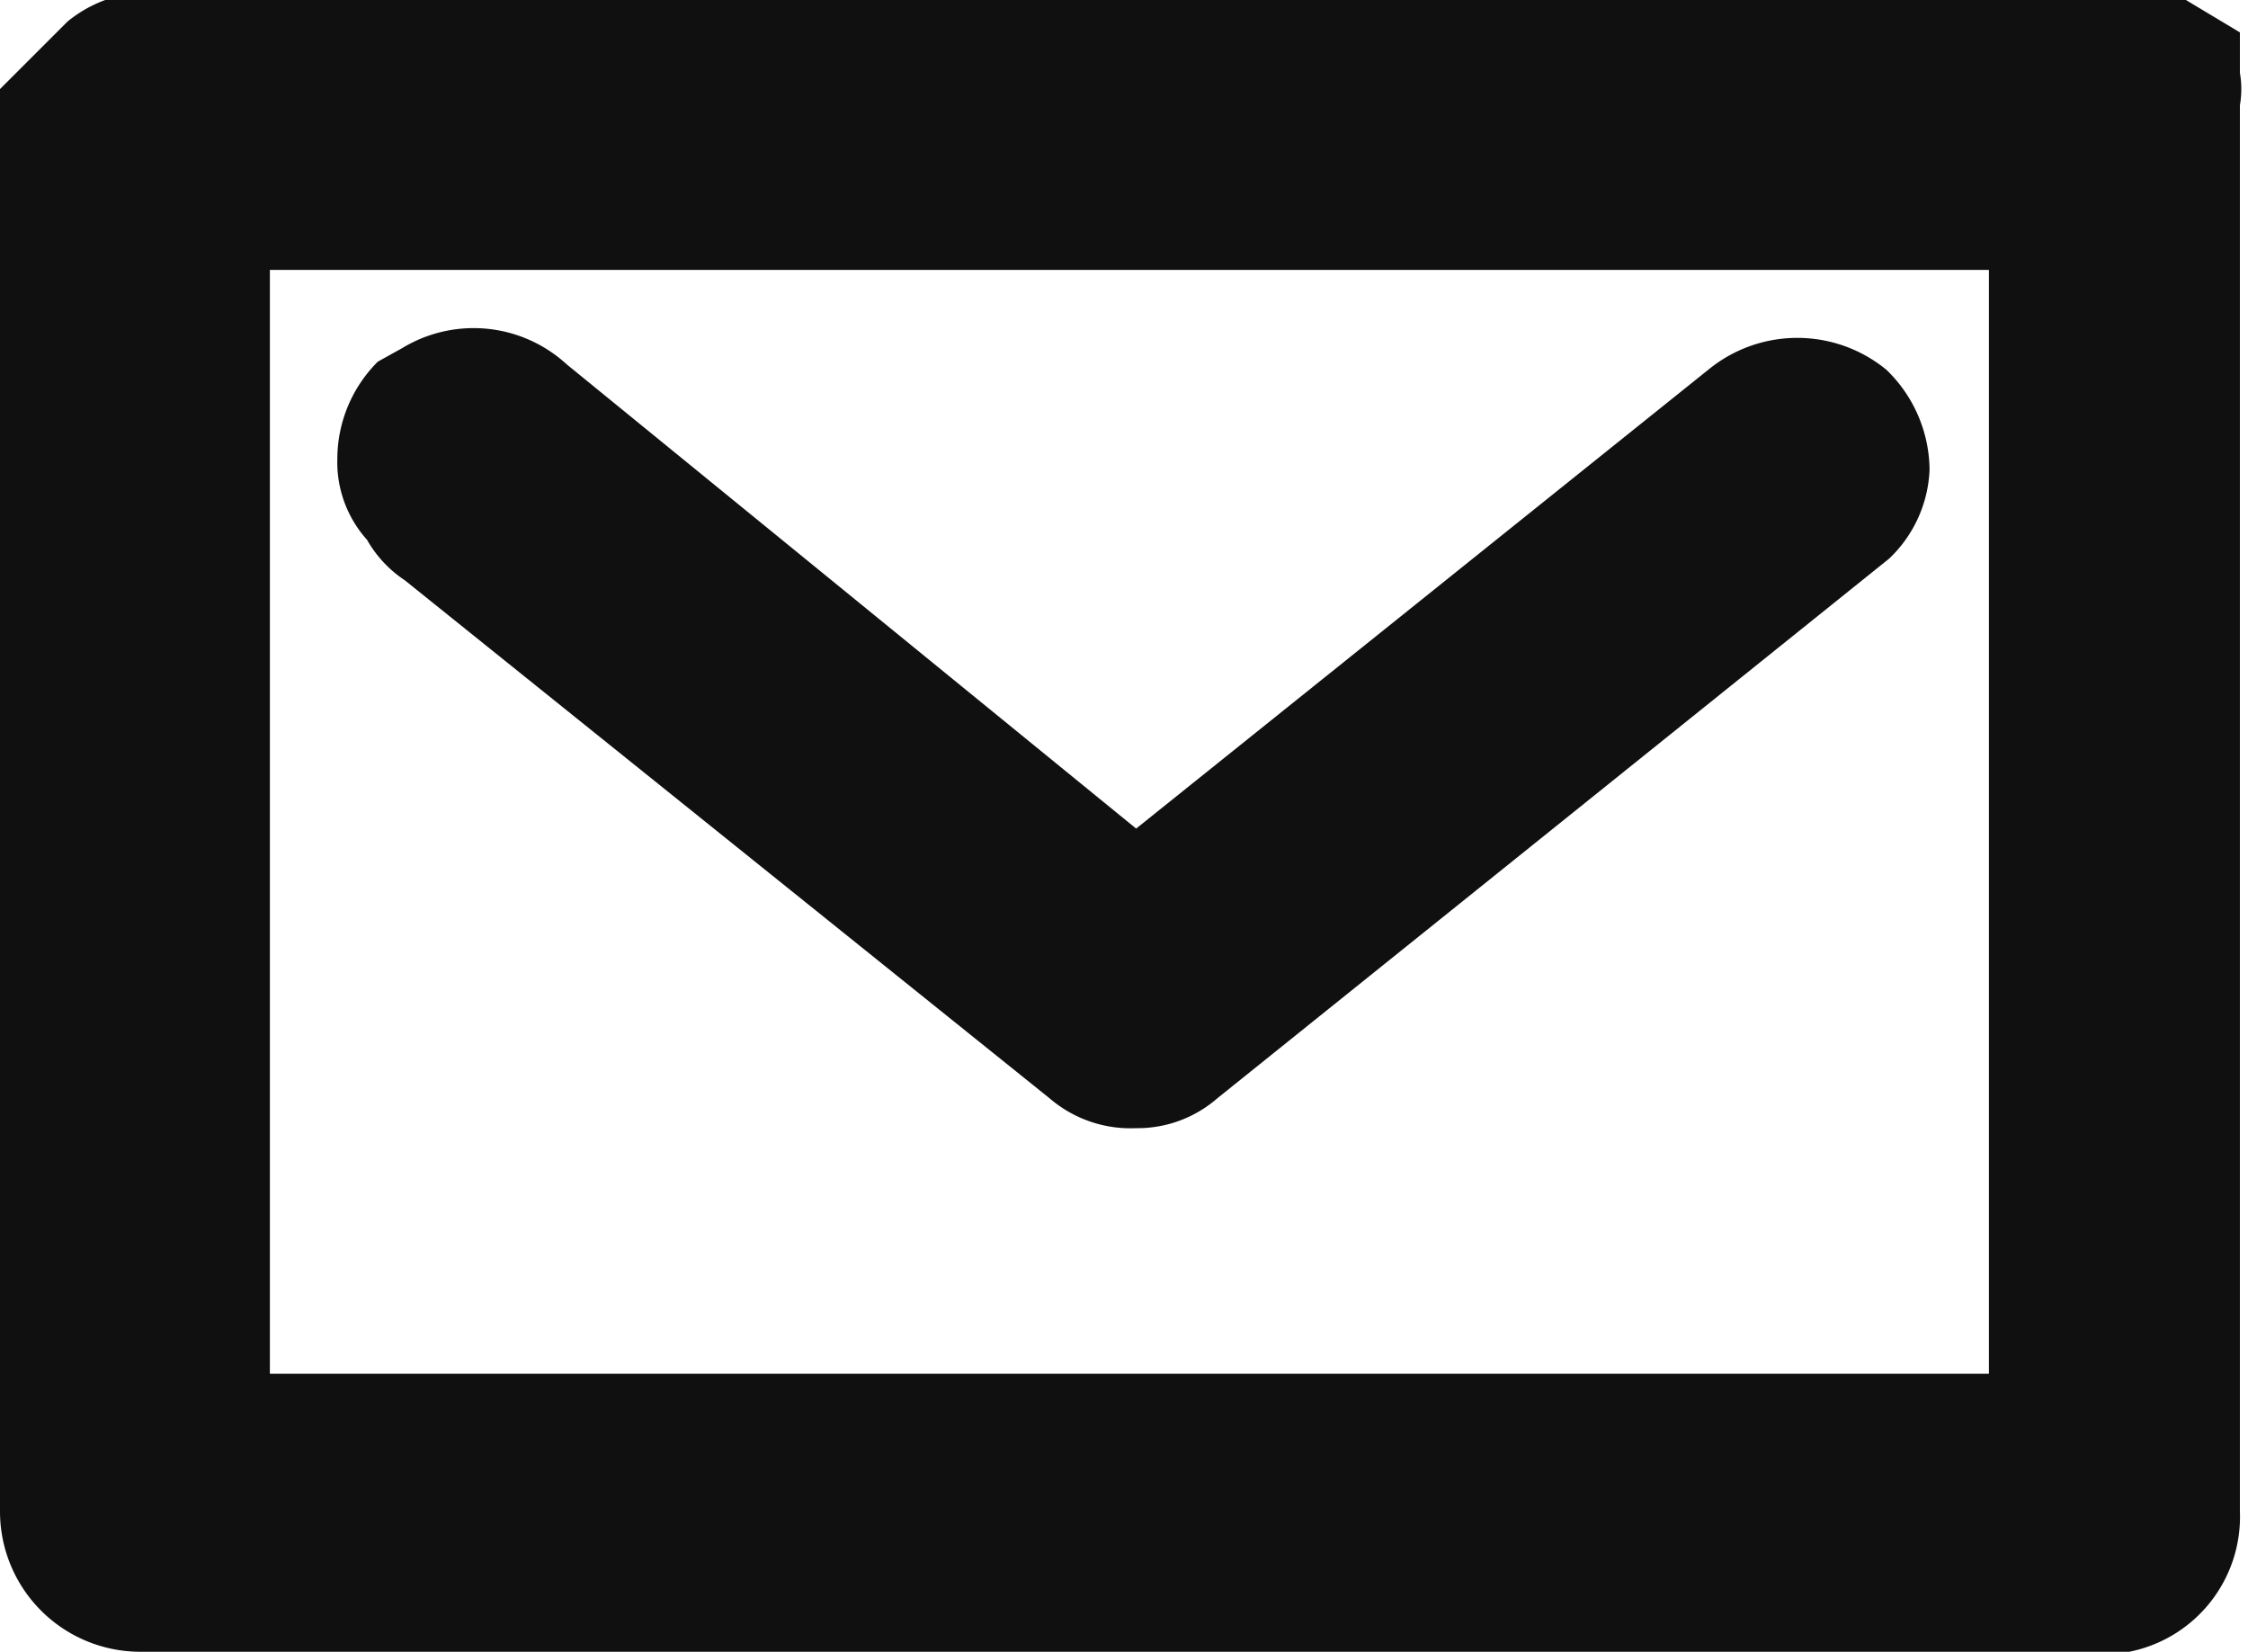 <svg id="e-mail" xmlns="http://www.w3.org/2000/svg" width="8.33" height="6.12" viewBox="0 0 8.33 6.12">
  <g id="Capa_1" data-name="Capa 1">
    <path id="Trazado_2" data-name="Trazado 2" d="M8.19.47a.13.13,0,0,0,0-.06V.35H8L7.9.2H.5L.44.22H.38L.29.3h0a.21.21,0,0,0,0,.06s0,0,0,.06h0V5.6a.32.32,0,0,0,.32.32H7.89A.31.31,0,0,0,8.2,5.6V.51A.1.1,0,0,1,8.19.47ZM7.57,5.29H.84V.84H7.57Z" fill="#101010"/>
    <path id="Trazado_3" data-name="Trazado 3" d="M7.89,6.12H.52A.52.52,0,0,1,0,5.6V.33H0L.25.08A.48.48,0,0,1,.39,0H8.1l.2.12V.27a.35.35,0,0,1,0,.12V5.6a.51.51,0,0,1-.41.52ZM.4.55V5.6a.12.12,0,0,0,.12.12H7.89A.11.11,0,0,0,8,5.6V.45H8L7.87.4H.52L.41.49ZM8.13.47Zm.2-.21ZM7.77,5.49H.63V.63H7.77ZM1,5.09H7.37V1H1Z" fill="#101010"/>
    <path id="Trazado_4" data-name="Trazado 4" d="M7,1.73a.26.26,0,0,1-.08.2l-2.47,2A.35.35,0,0,1,4.21,4,.36.36,0,0,1,4,3.92L1.63,2a.21.21,0,0,1-.11-.08.23.23,0,0,1-.07-.18.27.27,0,0,1,.09-.21h0a.29.29,0,0,1,.2-.07A.28.28,0,0,1,2,1.53L4.21,3.32,6.45,1.53a.28.28,0,0,1,.21-.08.29.29,0,0,1,.2.07A.27.27,0,0,1,7,1.73Z" fill="#101010"/>
    <path id="Trazado_5" data-name="Trazado 5" d="M4.21,4.18a.46.46,0,0,1-.32-.11L1.5,2.15A.44.44,0,0,1,1.36,2a.43.43,0,0,1-.11-.3.51.51,0,0,1,.15-.36l.09-.05a.51.51,0,0,1,.61.06L4.21,3.07l2.12-1.7a.52.52,0,0,1,.66,0,.52.52,0,0,1,.16.37A.48.48,0,0,1,7,2.07l-2.49,2a.45.45,0,0,1-.3.11ZM1.66,1.69h0l.1.11L4.14,3.76a.19.19,0,0,0,.13,0l2.47-2h0a.11.11,0,0,0,0-.07.09.09,0,0,0-.13,0L4.21,3.58,1.83,1.68a.107.107,0,0,0-.15,0Z" fill="#101010"/>
  </g>
</svg>
